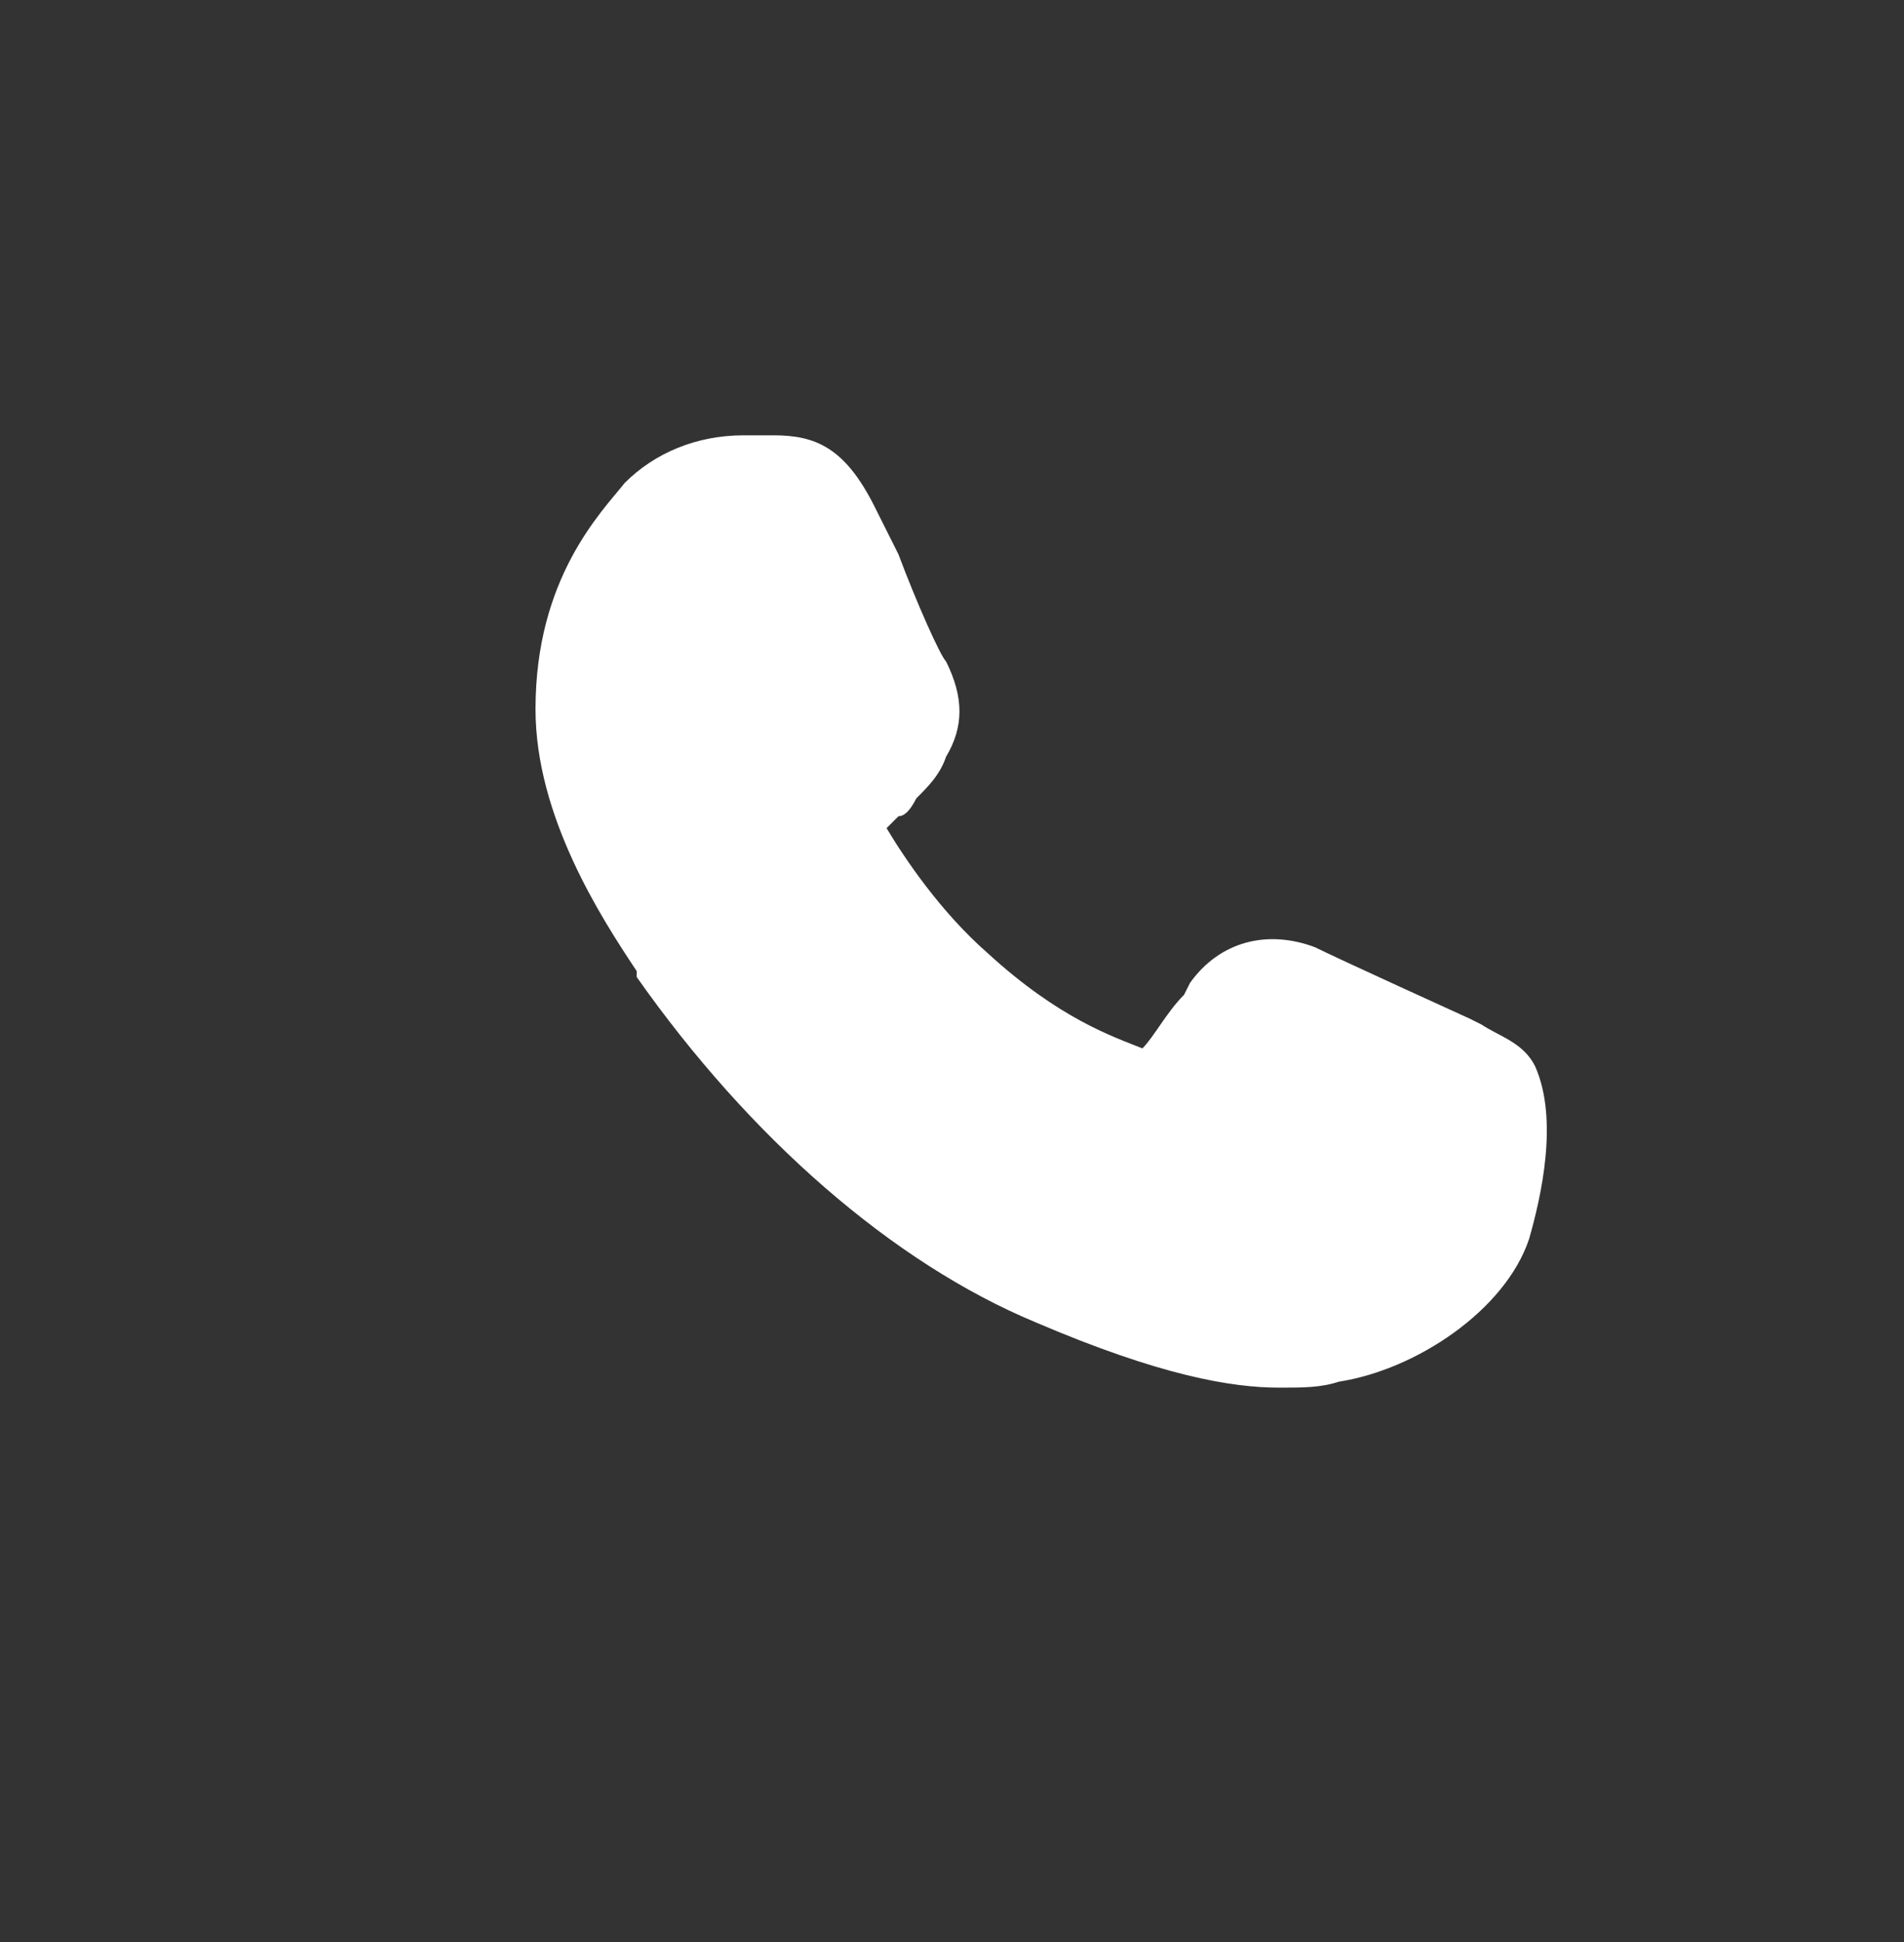 <svg width="51" height="52" viewBox="0 0 51 52" fill="none" xmlns="http://www.w3.org/2000/svg">
<rect x="0" y="0" width="51" height="52" fill="#333333" stroke="none"/>
<path d="M40.959 33.172C40.322 35.084 37.931 36.678 35.859 36.997C35.381 37.156 34.903 37.156 34.266 37.156C32.991 37.156 31.078 36.837 27.731 35.403C23.906 33.809 20.081 30.462 17.053 26.159V26C16.097 24.566 14.344 21.856 14.344 18.988C14.344 15.481 16.097 13.728 16.734 12.931C17.531 12.134 18.647 11.656 19.922 11.656C20.241 11.656 20.4 11.656 20.719 11.656C21.834 11.656 22.631 11.975 23.428 13.569L24.066 14.844C24.544 16.119 25.181 17.553 25.341 17.712C25.819 18.669 25.819 19.466 25.341 20.262C25.181 20.741 24.863 21.059 24.544 21.378C24.384 21.697 24.225 21.856 24.066 21.856C23.906 22.016 23.906 22.016 23.747 22.175C24.225 22.972 25.181 24.406 26.456 25.522C28.369 27.275 29.803 27.753 30.6 28.072C30.919 27.753 31.238 27.116 31.716 26.637L31.875 26.319C32.672 25.203 33.947 24.884 35.222 25.363C35.859 25.681 39.366 27.275 39.366 27.275L39.684 27.434C40.163 27.753 40.8 27.913 41.119 28.55C41.756 29.984 41.278 32.056 40.959 33.172Z" fill="white"/>
</svg>
